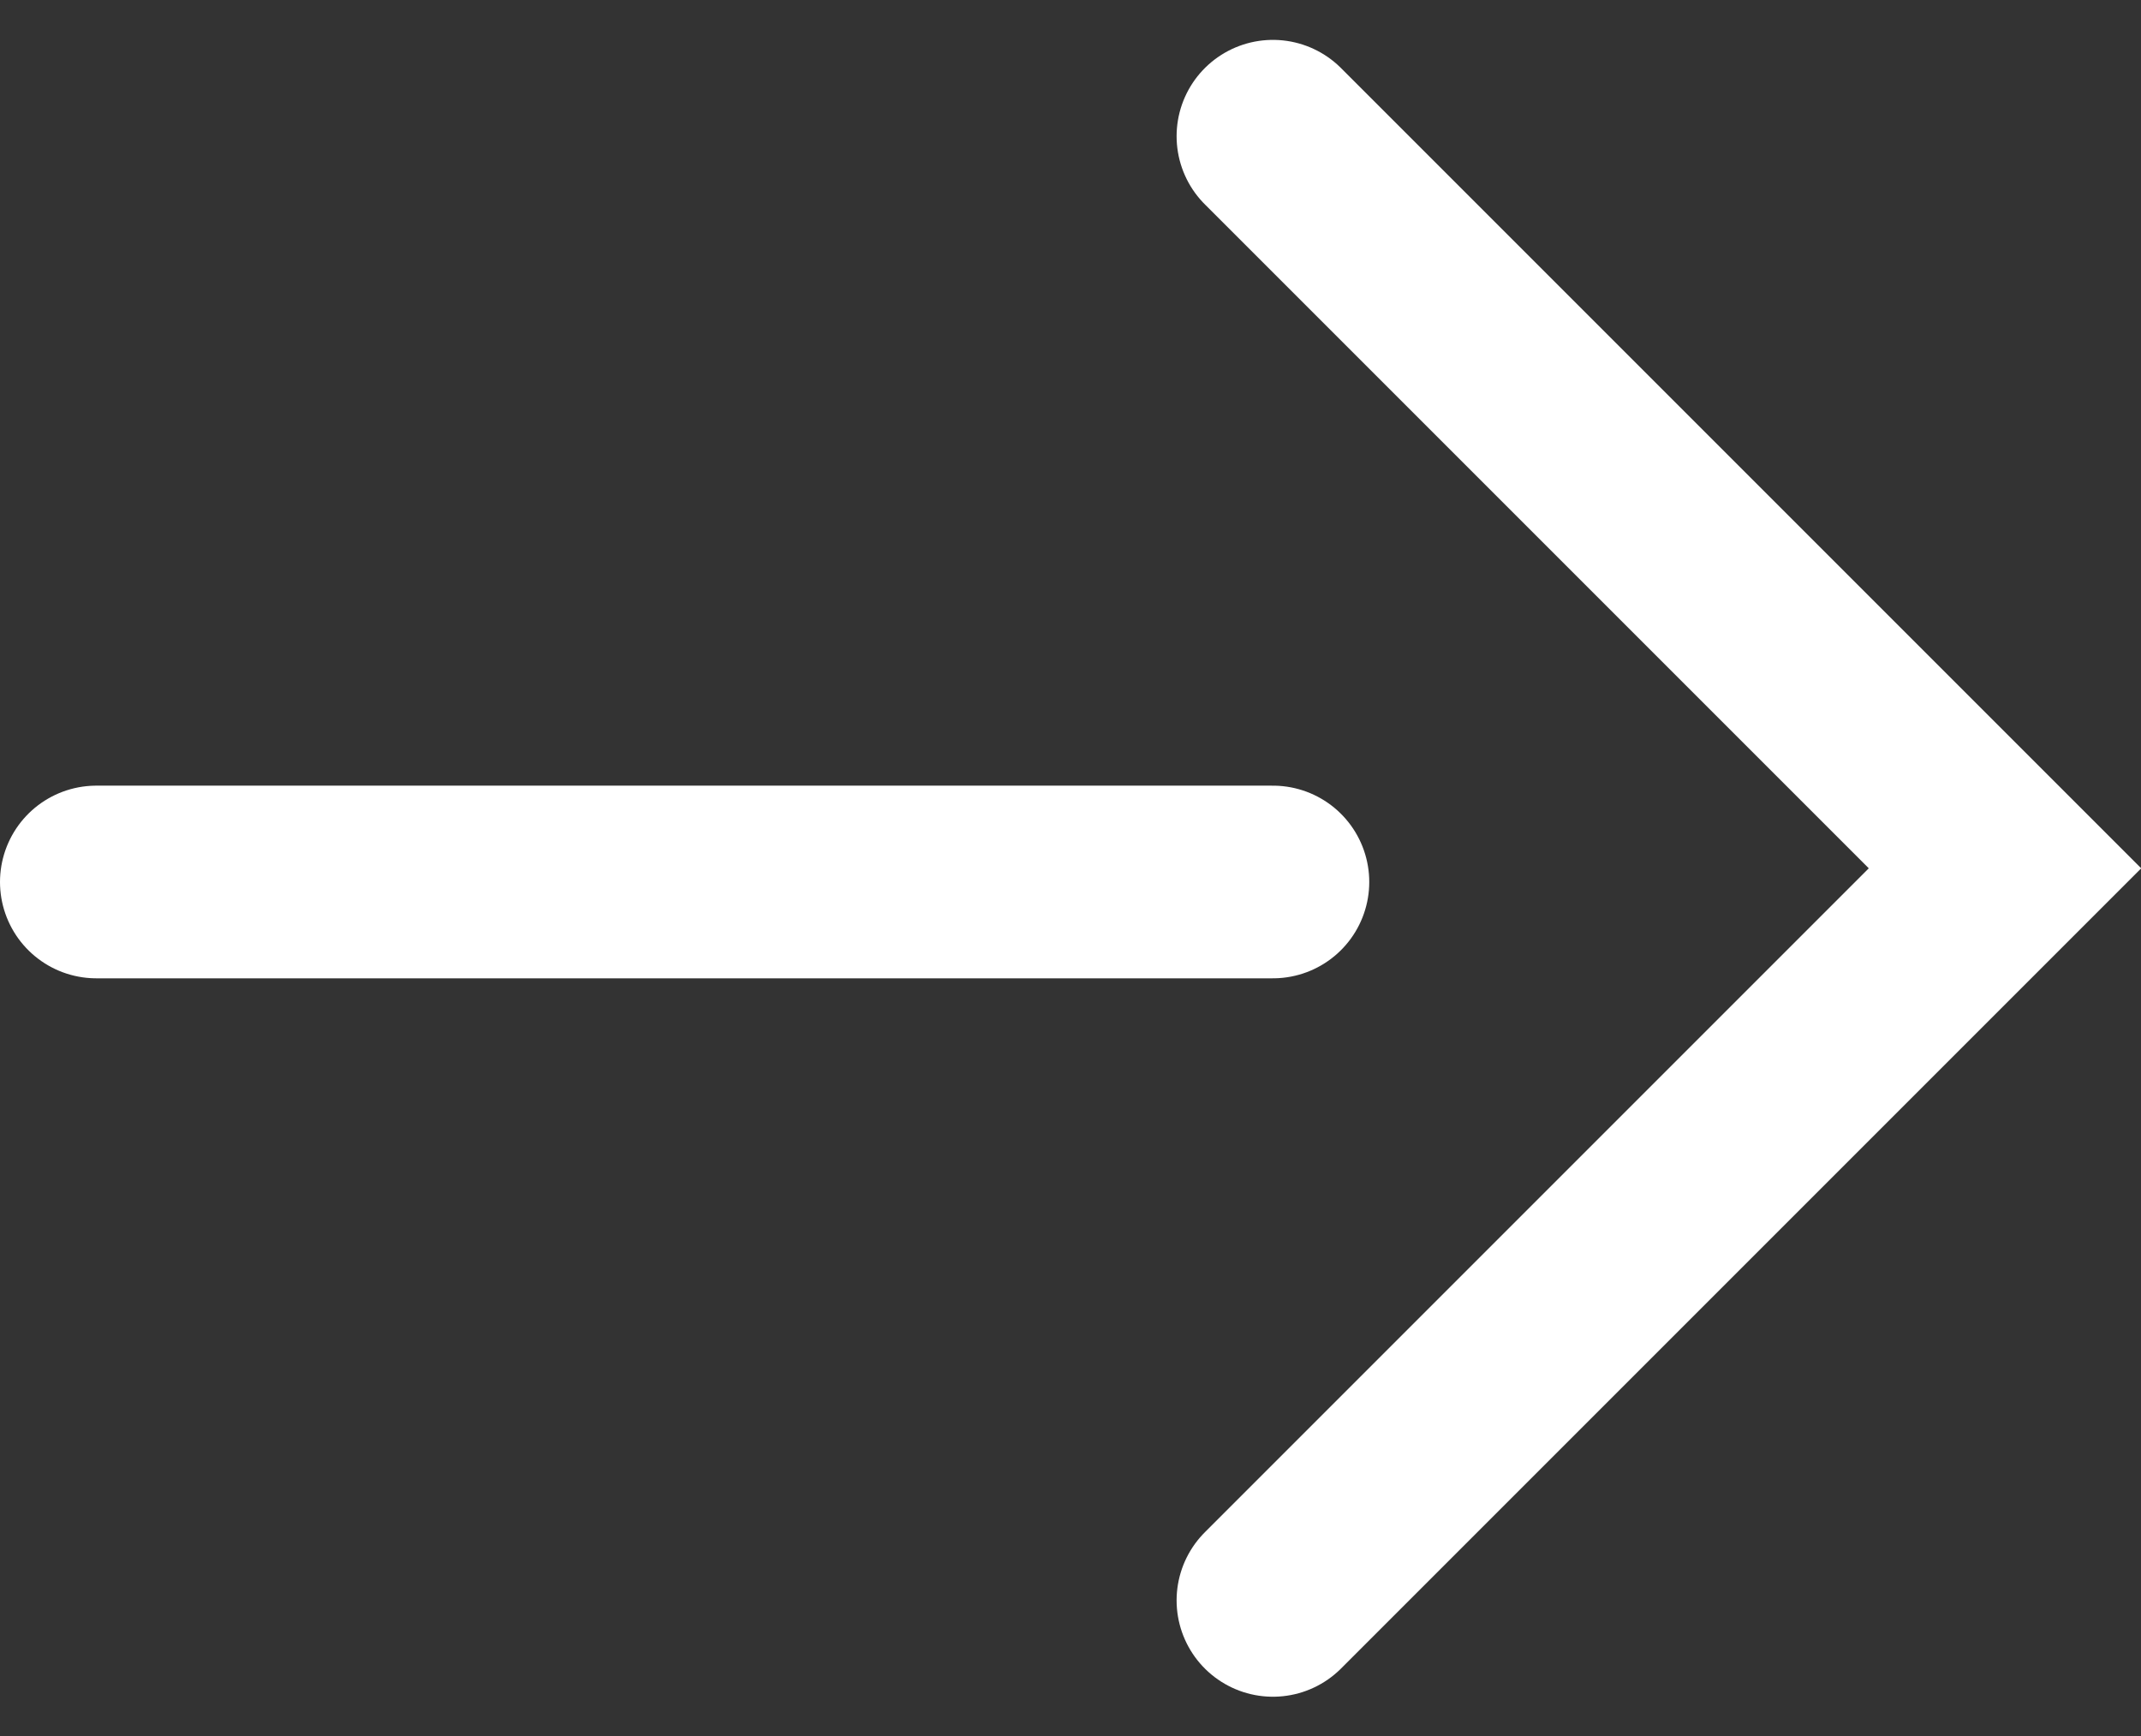 <svg xmlns="http://www.w3.org/2000/svg" width="22.227" height="18.025" viewBox="0 0 22.227 18.025">
  <rect x="0" y="0" width="22.227" height="18.025" fill="#333333" stroke="none"/>
  <g id="Grupo_27" data-name="Grupo 27" transform="translate(-1065.55 -1229.882)">
    <path id="Caminho_42" data-name="Caminho 42" d="M1062.867,1241.533h12.215" transform="translate(3.683 -2.495)" fill="none" stroke="#fff" stroke-linecap="round" stroke-width="2"/>
    <path id="Caminho_43" data-name="Caminho 43" d="M1086,1222l7.6,7.6-7.6,7.6" transform="translate(-7.235 9.296)" fill="none" stroke="#fff" stroke-linecap="round" stroke-width="2"/>
  </g>
</svg>
